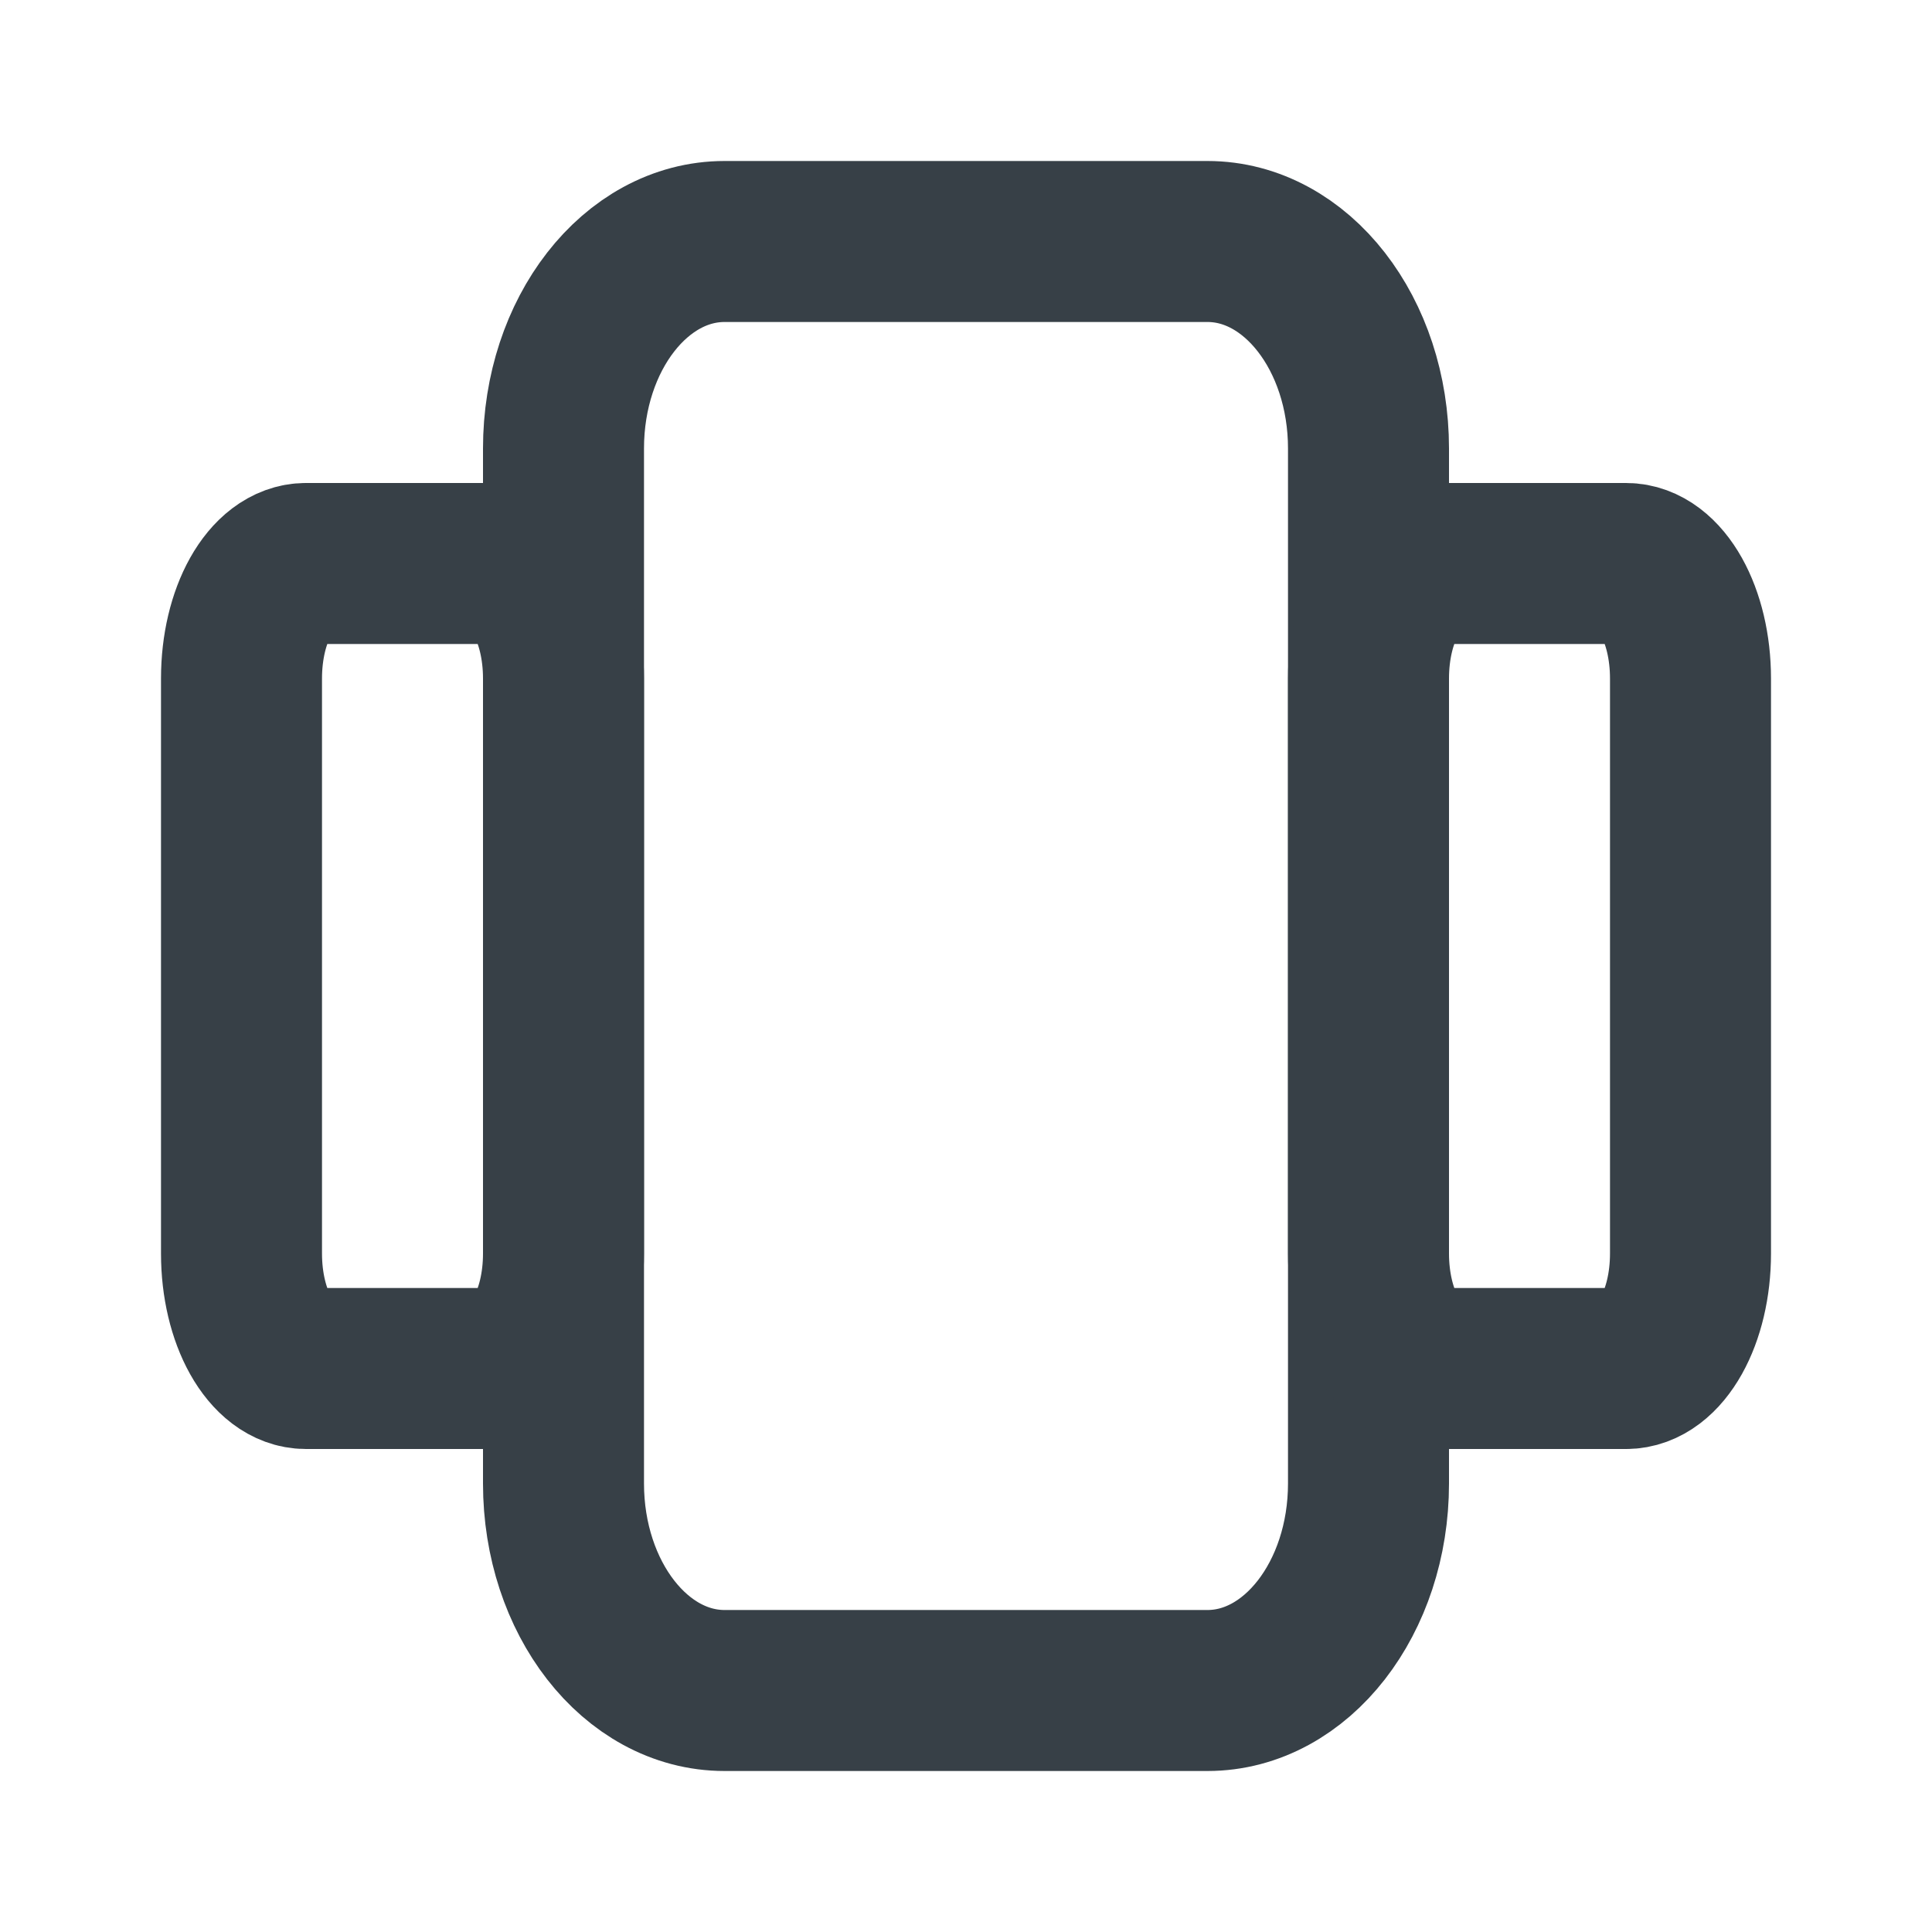 <svg width="24" height="24" viewBox="0 0 24 24" fill="none" xmlns="http://www.w3.org/2000/svg">
<path d="M15 3H9C7.895 3 7 4.151 7 5.571V18.429C7 19.849 7.895 21 9 21H15C16.105 21 17 19.849 17 18.429V5.571C17 4.151 16.105 3 15 3Z" stroke="#374047" stroke-width="2" stroke-linecap="round" stroke-linejoin="round"/>
<path d="M6.2 7H3.8C3.358 7 3 7.64 3 8.429V15.571C3 16.36 3.358 17 3.8 17H6.2C6.642 17 7 16.36 7 15.571V8.429C7 7.64 6.642 7 6.2 7Z" stroke="#374047" stroke-width="2" stroke-linecap="round" stroke-linejoin="round"/>
<path d="M20.2 7H17.8C17.358 7 17 7.64 17 8.429V15.571C17 16.36 17.358 17 17.8 17H20.2C20.642 17 21 16.36 21 15.571V8.429C21 7.64 20.642 7 20.2 7Z" stroke="#374047" stroke-width="2" stroke-linecap="round" stroke-linejoin="round"/>
</svg>
